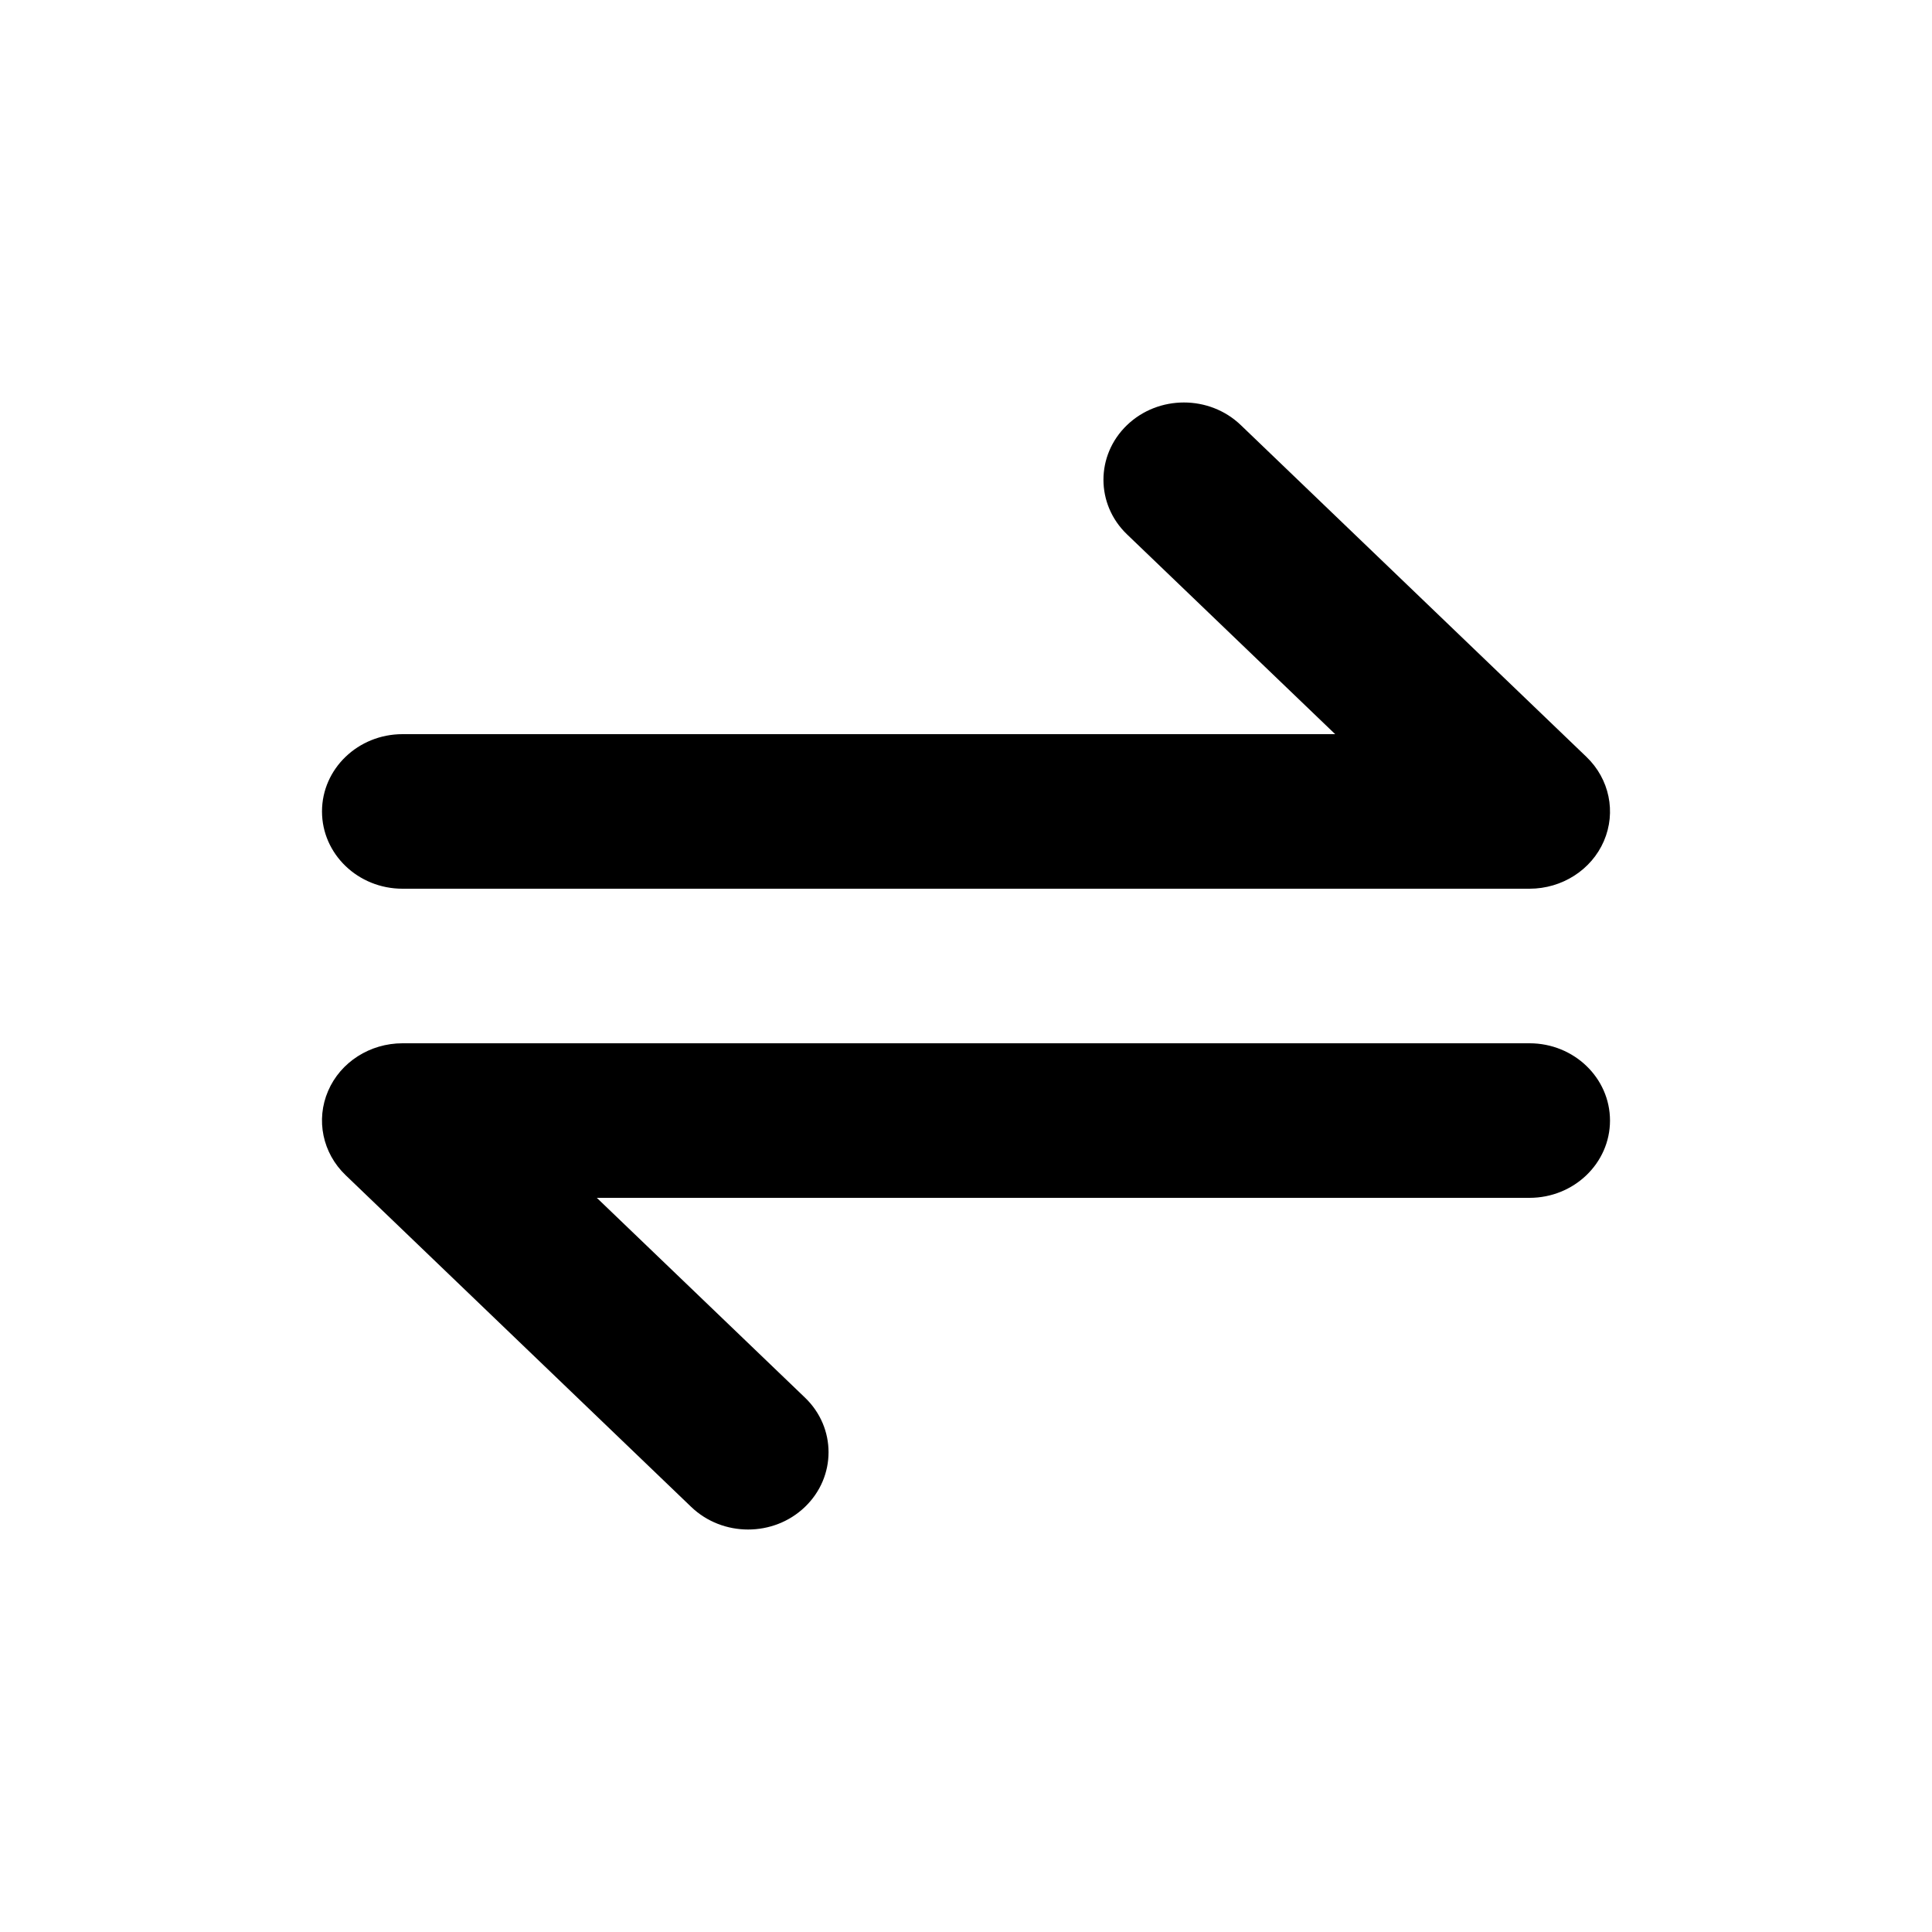 <svg width="24" height="24" viewBox="0 0 24 24" fill="none" xmlns="http://www.w3.org/2000/svg">
<path d="M19.924 10.448C20.079 10.089 19.993 9.676 19.707 9.402L15.414 5.281C15.024 4.906 14.39 4.906 14 5.281C13.61 5.656 13.61 6.264 14 6.638L16.586 9.12H5C4.448 9.12 4 9.55 4 10.08C4 10.61 4.448 11.04 5 11.04H19C19.404 11.04 19.77 10.806 19.924 10.448ZM4.076 13.552C3.921 13.911 4.007 14.324 4.293 14.598L8.586 18.719C8.977 19.094 9.61 19.094 10 18.719C10.39 18.344 10.39 17.736 10 17.362L7.414 14.88H19C19.552 14.88 20 14.45 20 13.92C20 13.39 19.552 12.96 19 12.96H5C4.596 12.96 4.23 13.193 4.076 13.552Z" fill="black"/>
</svg>
